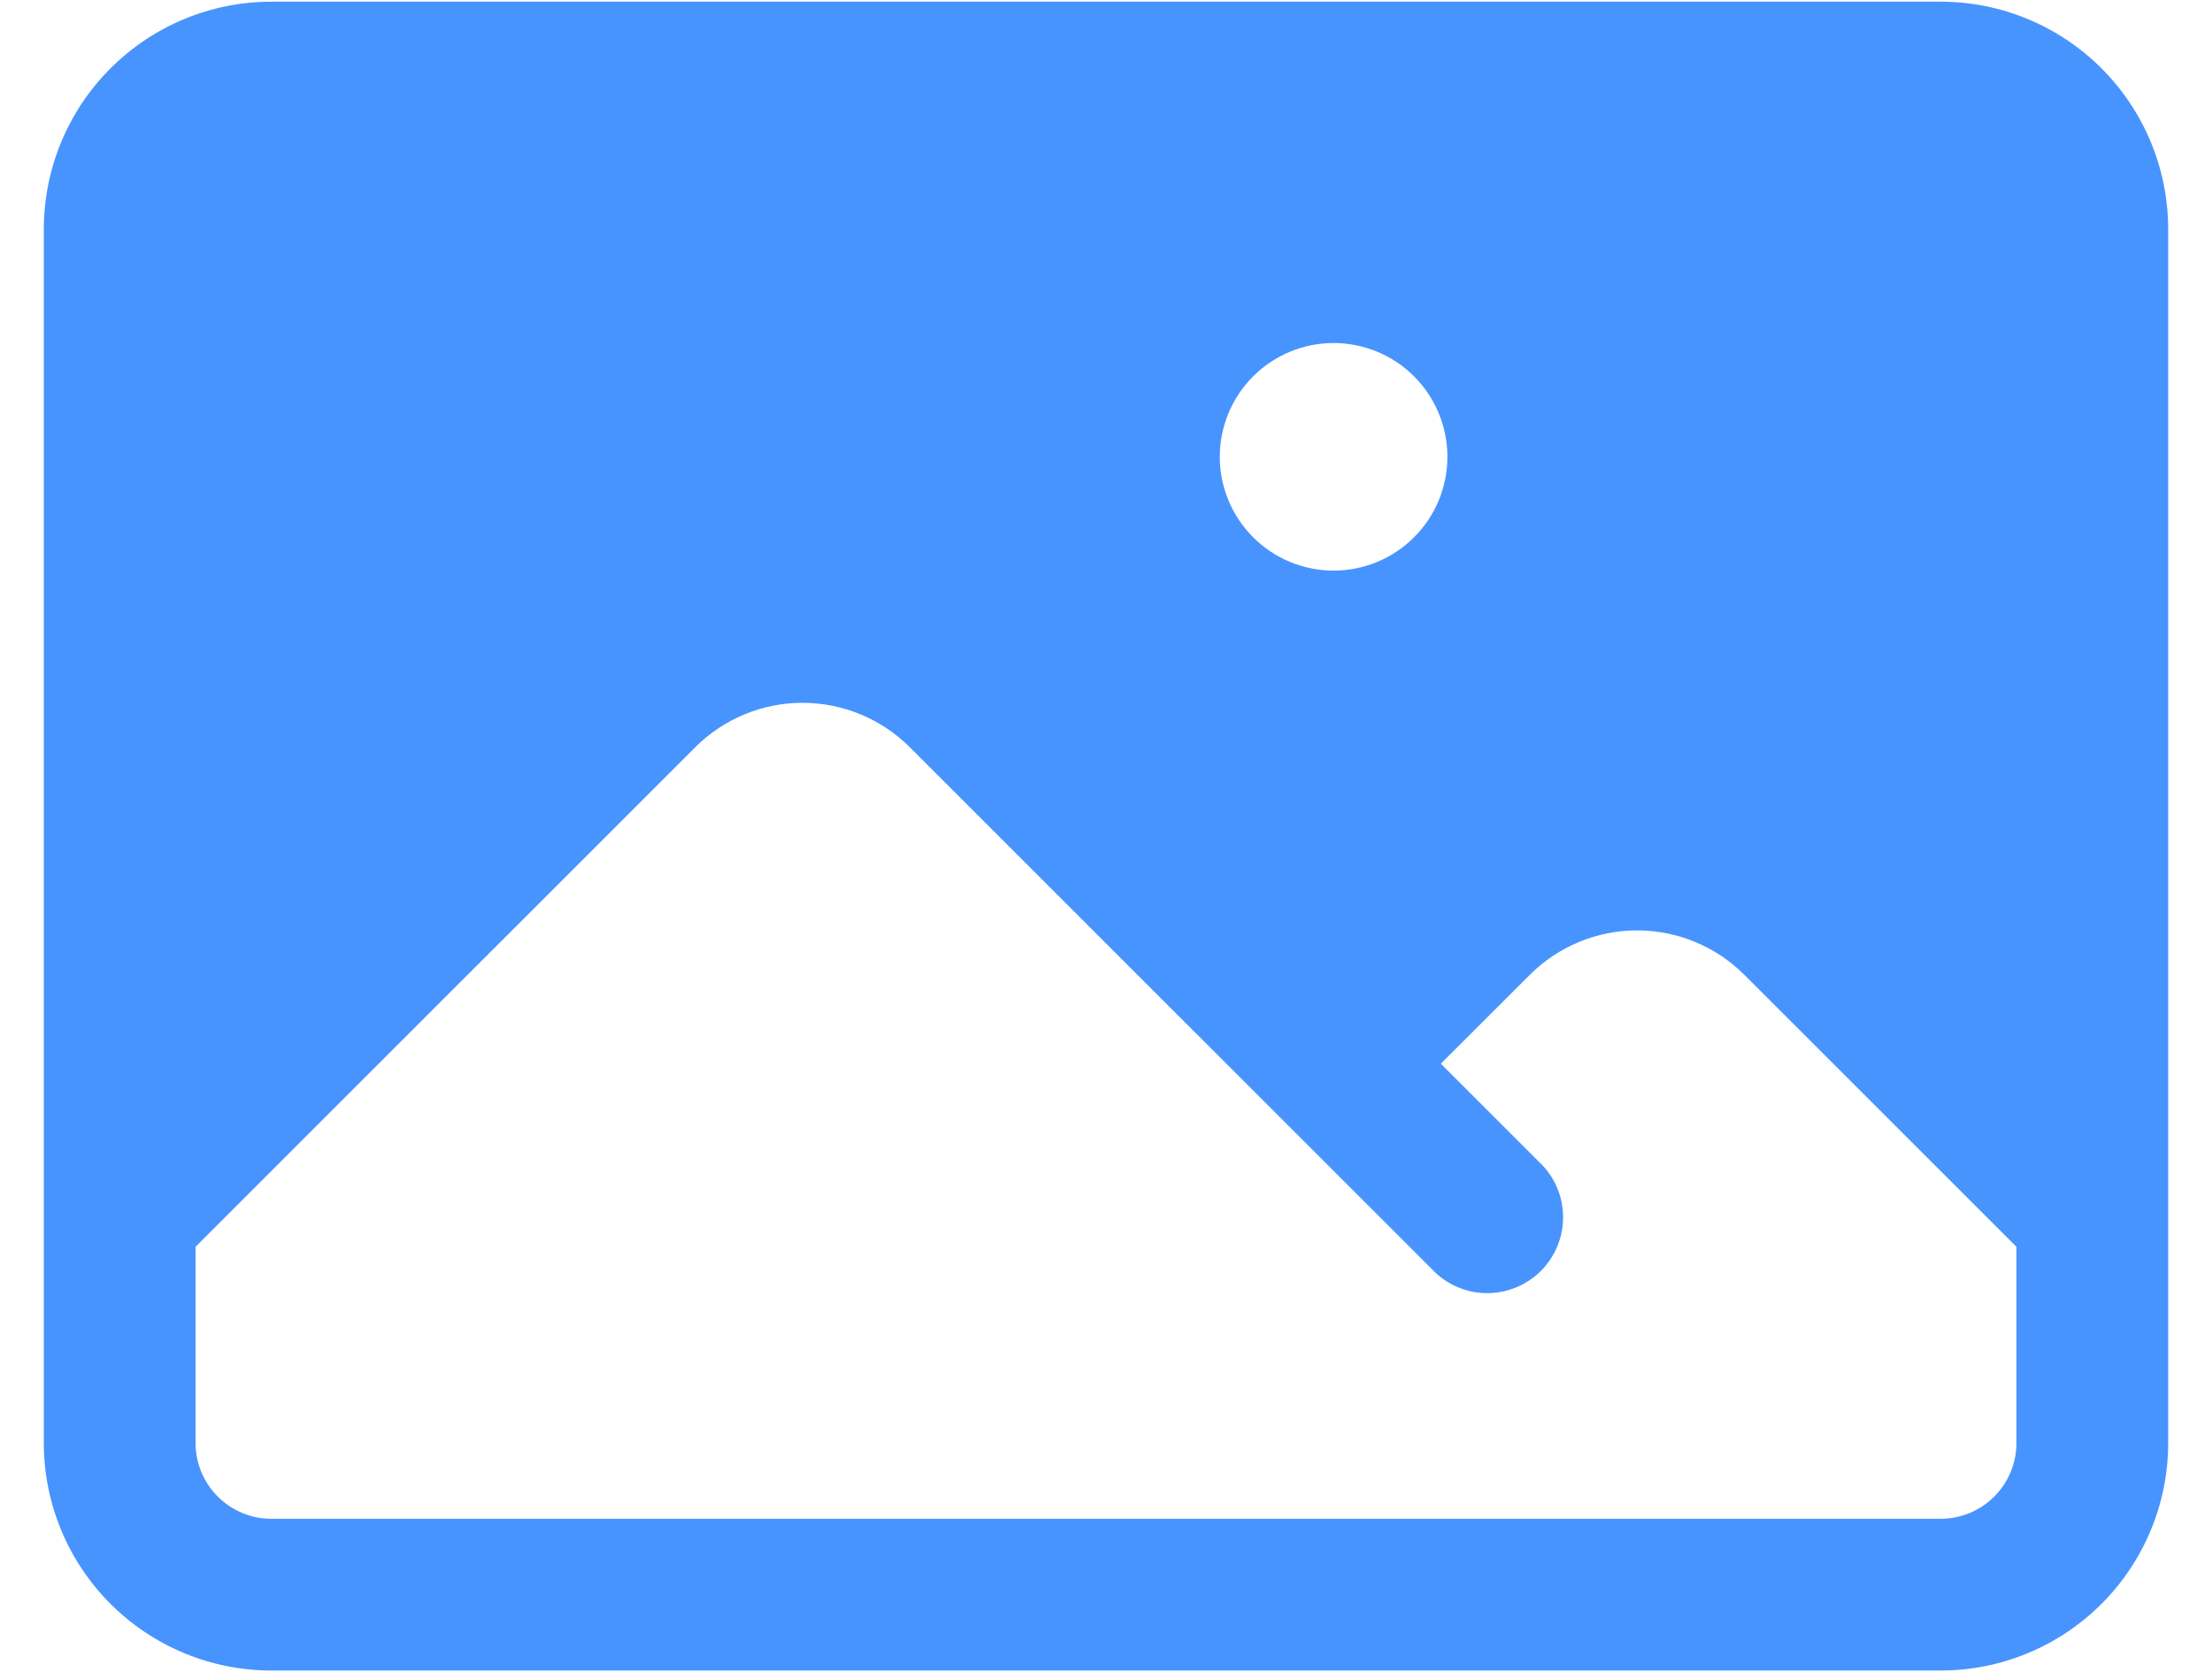 <svg width="41" height="31" viewBox="0 0 41 31" fill="none" xmlns="http://www.w3.org/2000/svg">
<path fill-rule="evenodd" clip-rule="evenodd" d="M0.812 4.25C0.812 3.131 1.257 2.058 2.048 1.267C2.839 0.476 3.912 0.031 5.031 0.031H35.969C37.088 0.031 38.161 0.476 38.952 1.267C39.743 2.058 40.188 3.131 40.188 4.25V26.75C40.188 27.869 39.743 28.942 38.952 29.733C38.161 30.524 37.088 30.969 35.969 30.969H5.031C3.912 30.969 2.839 30.524 2.048 29.733C1.257 28.942 0.812 27.869 0.812 26.75V4.25ZM3.625 23.113V26.75C3.625 27.526 4.255 28.156 5.031 28.156H35.969C36.342 28.156 36.699 28.008 36.963 27.744C37.227 27.481 37.375 27.123 37.375 26.75V23.113L32.331 18.071C31.804 17.544 31.089 17.248 30.344 17.248C29.598 17.248 28.884 17.544 28.356 18.071L26.706 19.719L28.525 21.538C28.663 21.666 28.774 21.822 28.851 21.994C28.928 22.166 28.969 22.353 28.972 22.541C28.976 22.73 28.941 22.918 28.87 23.093C28.799 23.268 28.694 23.427 28.561 23.561C28.427 23.694 28.268 23.799 28.093 23.87C27.918 23.941 27.73 23.976 27.541 23.972C27.353 23.969 27.166 23.928 26.994 23.851C26.822 23.774 26.666 23.663 26.538 23.525L16.863 13.852C16.335 13.325 15.62 13.029 14.875 13.029C14.13 13.029 13.415 13.325 12.887 13.852L3.625 23.113ZM22.609 8.469C22.609 7.909 22.832 7.373 23.227 6.977C23.623 6.582 24.159 6.359 24.719 6.359C25.278 6.359 25.815 6.582 26.21 6.977C26.606 7.373 26.828 7.909 26.828 8.469C26.828 9.028 26.606 9.565 26.21 9.96C25.815 10.356 25.278 10.578 24.719 10.578C24.159 10.578 23.623 10.356 23.227 9.96C22.832 9.565 22.609 9.028 22.609 8.469Z" fill="#4894FE"/>
</svg>
